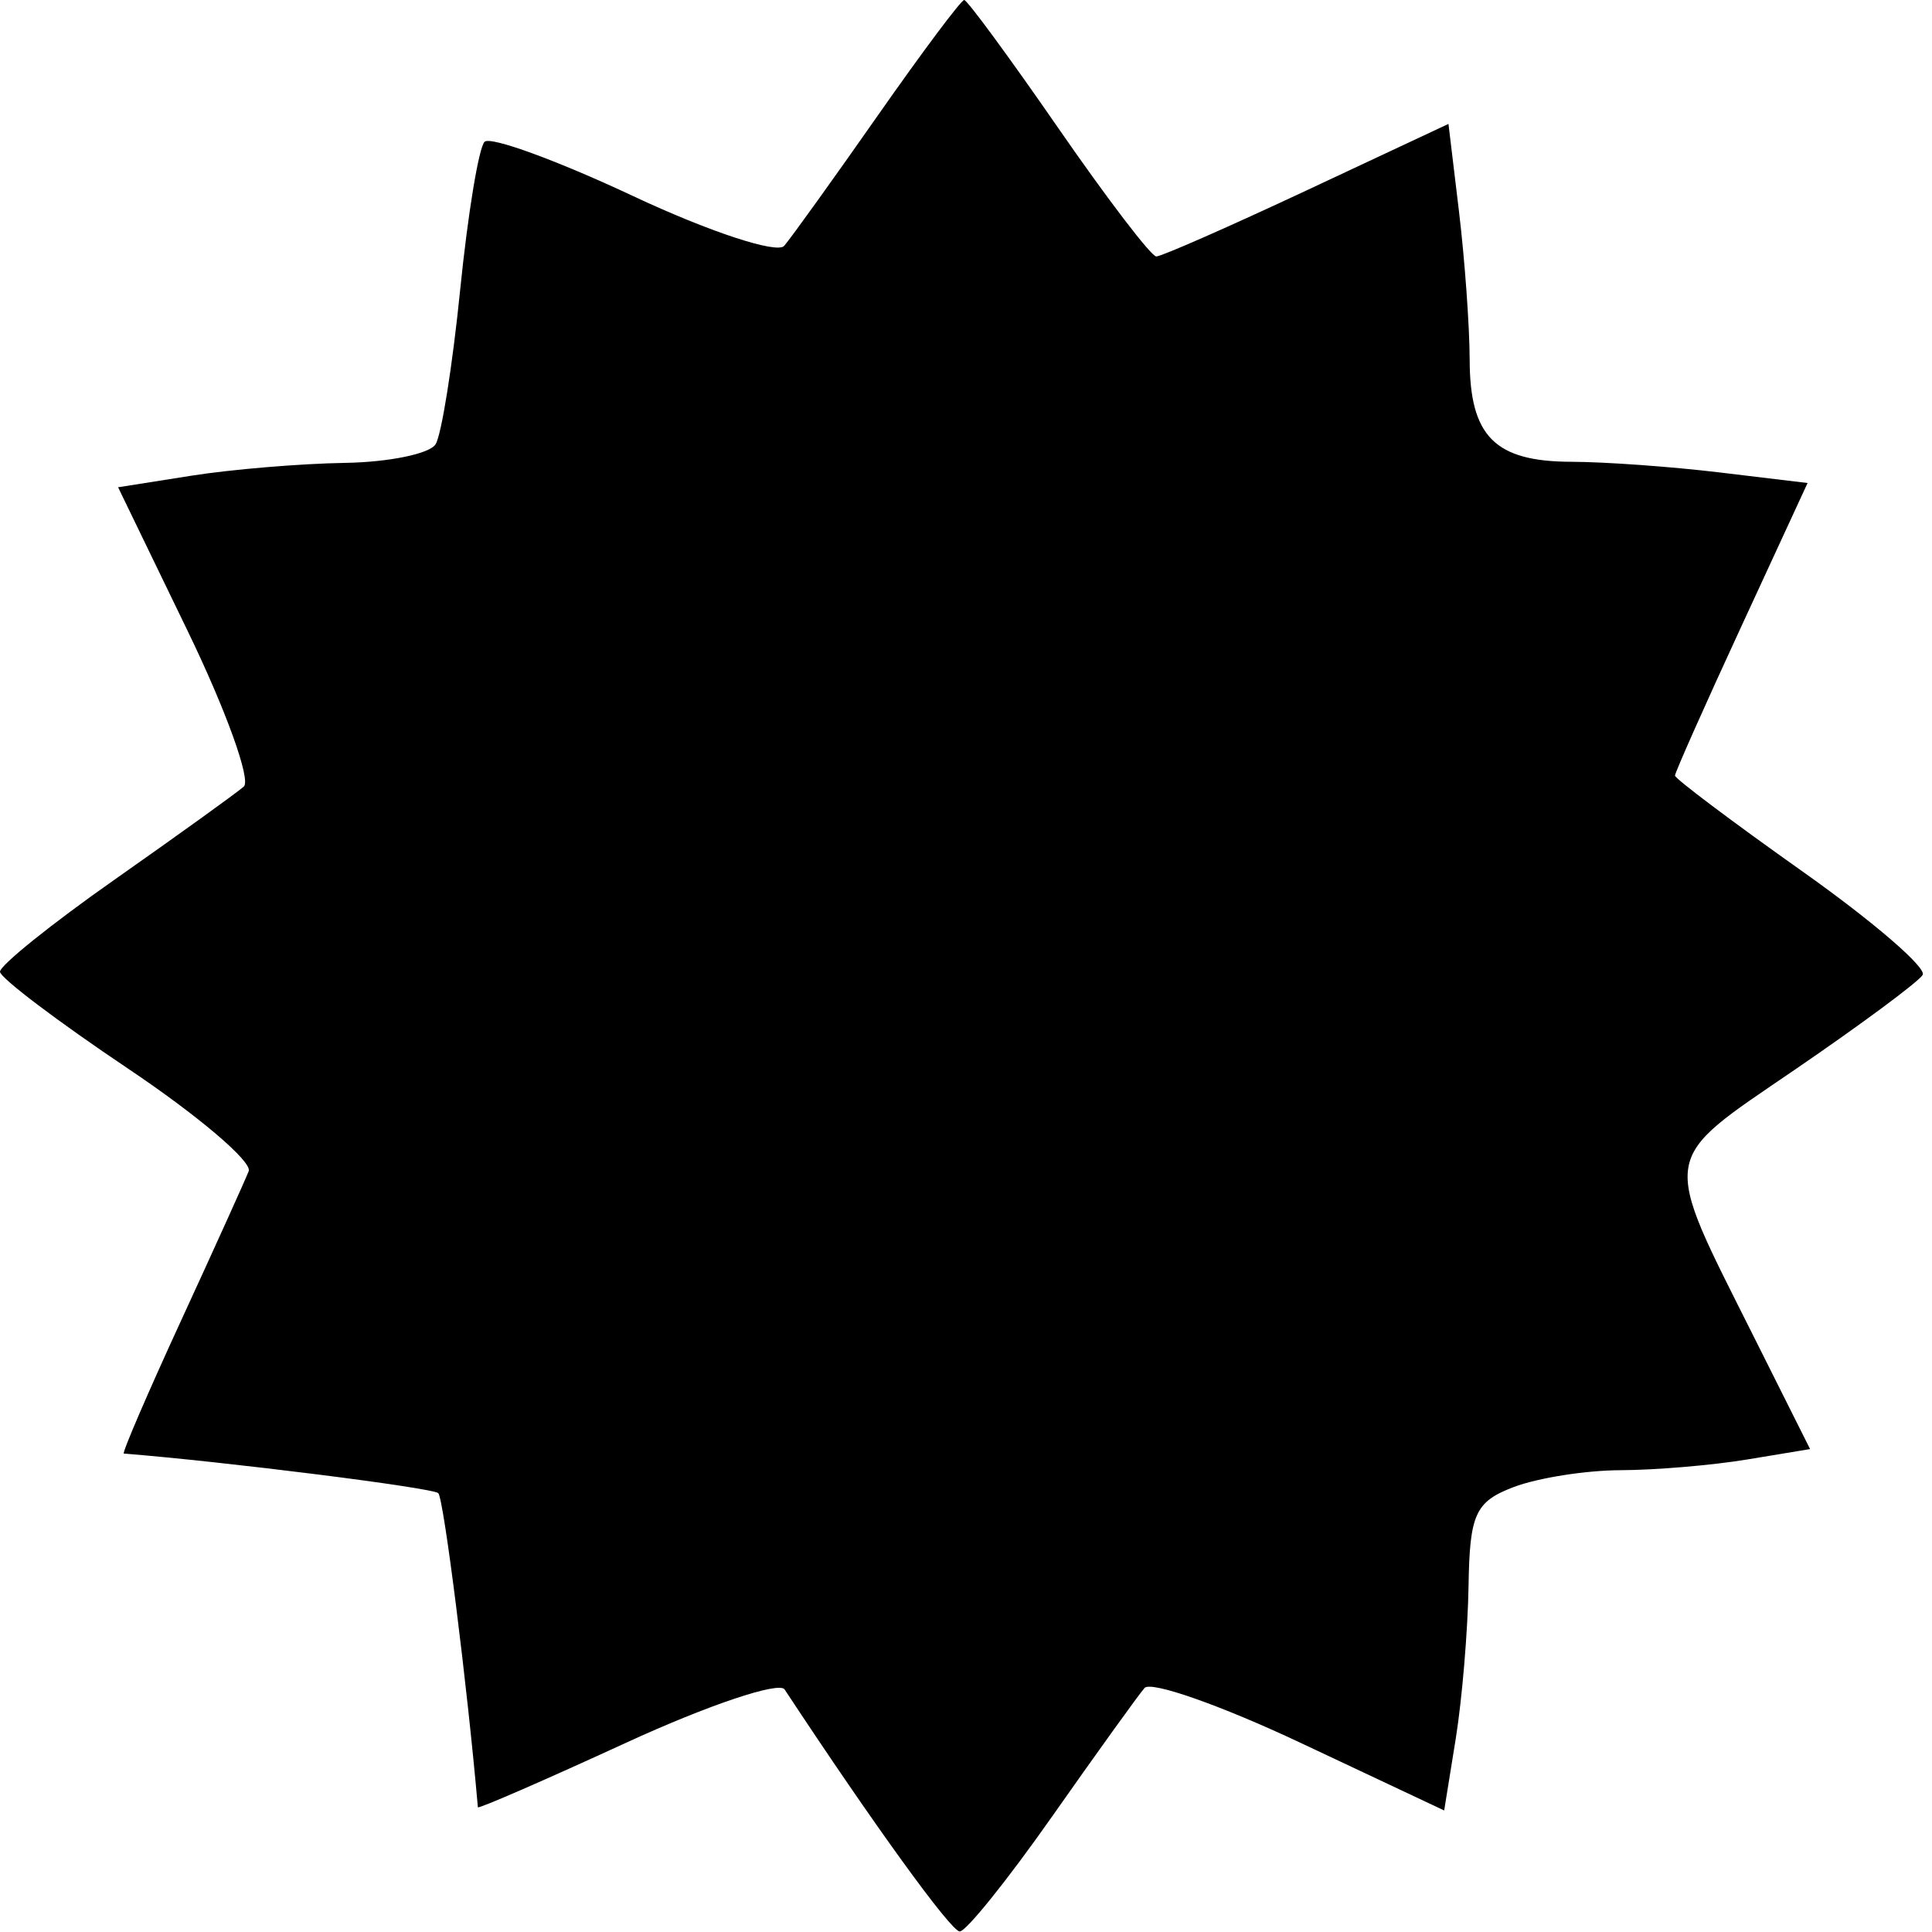 <svg xmlns="http://www.w3.org/2000/svg" width="113" height="113" fill="none"><path fill="#000" fill-rule="evenodd" d="M51.345 6.75c-2.598 3.712-5.064 7.146-5.48 7.63-.416.483-4.39-.826-8.833-2.911-4.442-2.085-8.353-3.513-8.69-3.175-.34.338-.98 4.228-1.426 8.644-.445 4.415-1.092 8.486-1.438 9.045-.345.559-2.739 1.05-5.319 1.091-2.58.041-6.617.378-8.972.75l-4.28.676 4.071 8.409c2.24 4.625 3.716 8.719 3.281 9.098-.435.379-3.829 2.822-7.54 5.429C3.004 54.043-.018 56.474 0 56.838c.018.364 3.387 2.912 7.486 5.662 4.1 2.75 7.276 5.45 7.06 6-.215.55-1.997 4.487-3.96 8.75-1.962 4.262-3.466 7.758-3.343 7.768 5.861.463 18.077 2.001 18.392 2.315.318.319 1.695 11.245 2.315 18.371.01.113 3.92-1.59 8.69-3.783 4.768-2.192 8.93-3.591 9.25-3.108 5.19 7.876 9.715 14.13 10.24 14.155.364.018 2.795-3.005 5.402-6.718 2.607-3.712 5.042-7.098 5.41-7.522.37-.425 4.463 1.013 9.098 3.195l8.428 3.968.676-4.195c.372-2.308.71-6.345.75-8.971.065-4.173.397-4.897 2.64-5.75 1.41-.536 4.222-.98 6.25-.986 2.026-.006 5.349-.286 7.385-.623l3.7-.612-3.319-6.627c-5.425-10.829-5.535-10.123 2.42-15.558 3.862-2.639 7.229-5.134 7.484-5.546.254-.412-2.901-3.13-7.012-6.041-4.111-2.911-7.474-5.44-7.474-5.619 0-.18 1.745-4.104 3.878-8.72l3.877-8.393-5.127-.616c-2.82-.339-6.725-.621-8.678-.625-4.48-.011-5.948-1.478-5.959-5.959-.004-1.952-.286-5.857-.624-8.677l-.616-5.126-8.273 3.876C71.896 13.255 67.93 15 67.63 15c-.298 0-2.875-3.375-5.727-7.5-2.852-4.125-5.33-7.5-5.509-7.5-.179 0-2.45 3.037-5.049 6.75Z" clip-rule="evenodd"/></svg>
